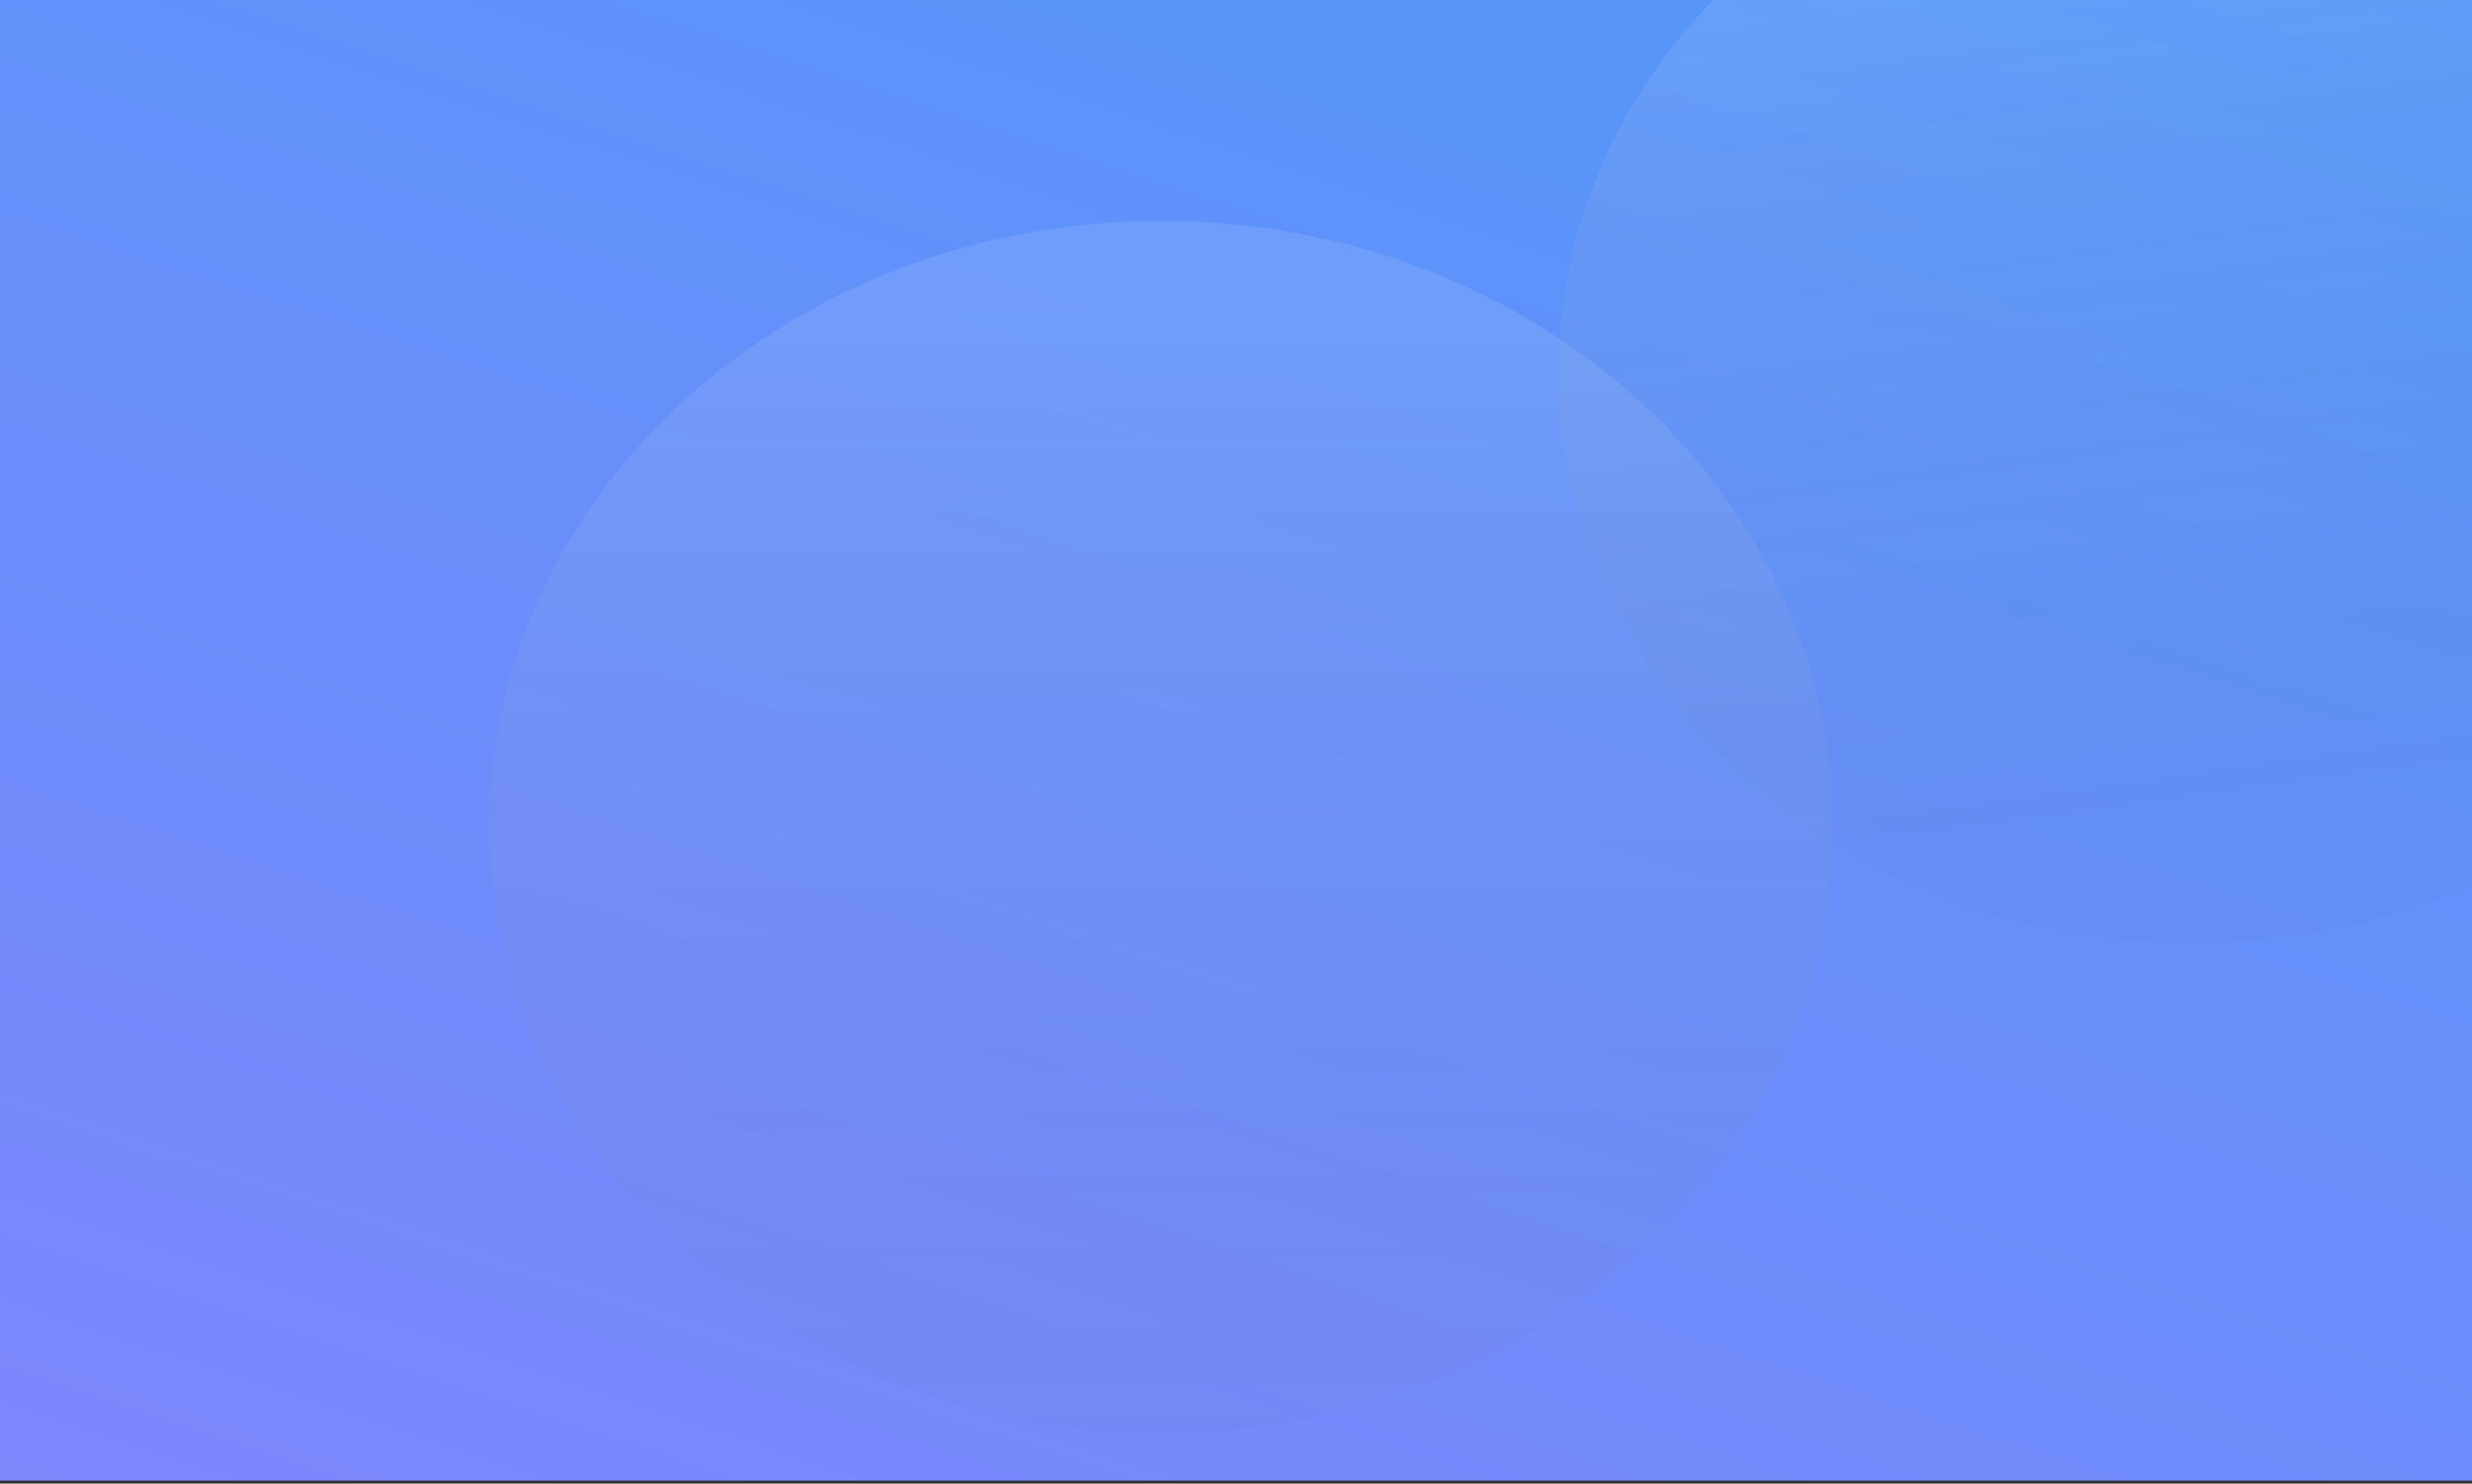 <?xml version="1.0" encoding="utf-8"?>
<svg width="414px" height="248.5px" viewBox="0 0 414 248.5" version="1.1" xmlns:xlink="http://www.w3.org/1999/xlink" xmlns="http://www.w3.org/2000/svg">
  <rect x="0" y="0" width="414" height="248.5" fill="#333333" stroke="none"/>
  <defs>
    <linearGradient x1="1.221" y1="-0.71" x2="-0.382" y2="2.226" id="gradient_1">
      <stop offset="0%" stop-color="#39A1F7" />
      <stop offset="100%" stop-color="#A875FF" />
    </linearGradient>
    <linearGradient x1="0.622" y1="1.186" x2="0.45" y2="0.08" id="gradient_2">
      <stop offset="0%" stop-color="#000000" stop-opacity="0" />
      <stop offset="100%" stop-color="#FFFFFF" />
    </linearGradient>
    <linearGradient x1="0.45" y1="1.394" x2="0.45" y2="0.08" id="gradient_3">
      <stop offset="0%" stop-color="#000000" stop-opacity="0" />
      <stop offset="100%" stop-color="#FFFFFF" />
    </linearGradient>
  </defs>
  <g id="gradient" transform="translate(0 -33)">
    <path d="M0 31L416 31L416 281L0 281L0 31Z" id="Rectangle" fill="url(#gradient_1)" fill-rule="evenodd" stroke="none" />
    <path d="M367 191C425.542 191 473 148.243 473 95.5C473 42.757 425.542 0 367 0C308.458 0 261 42.757 261 95.5C261 148.243 308.458 191 367 191Z" id="Oval" fill="url(#gradient_2)" fill-opacity="0.1" fill-rule="evenodd" stroke="none" />
    <path d="M194.5 273C256.632 273 307 227.557 307 171.5C307 115.443 256.632 70 194.5 70C132.368 70 82 115.443 82 171.5C82 227.557 132.368 273 194.5 273Z" id="Oval-Copy" fill="url(#gradient_3)" fill-opacity="0.1" fill-rule="evenodd" stroke="none" />
  </g>
</svg>